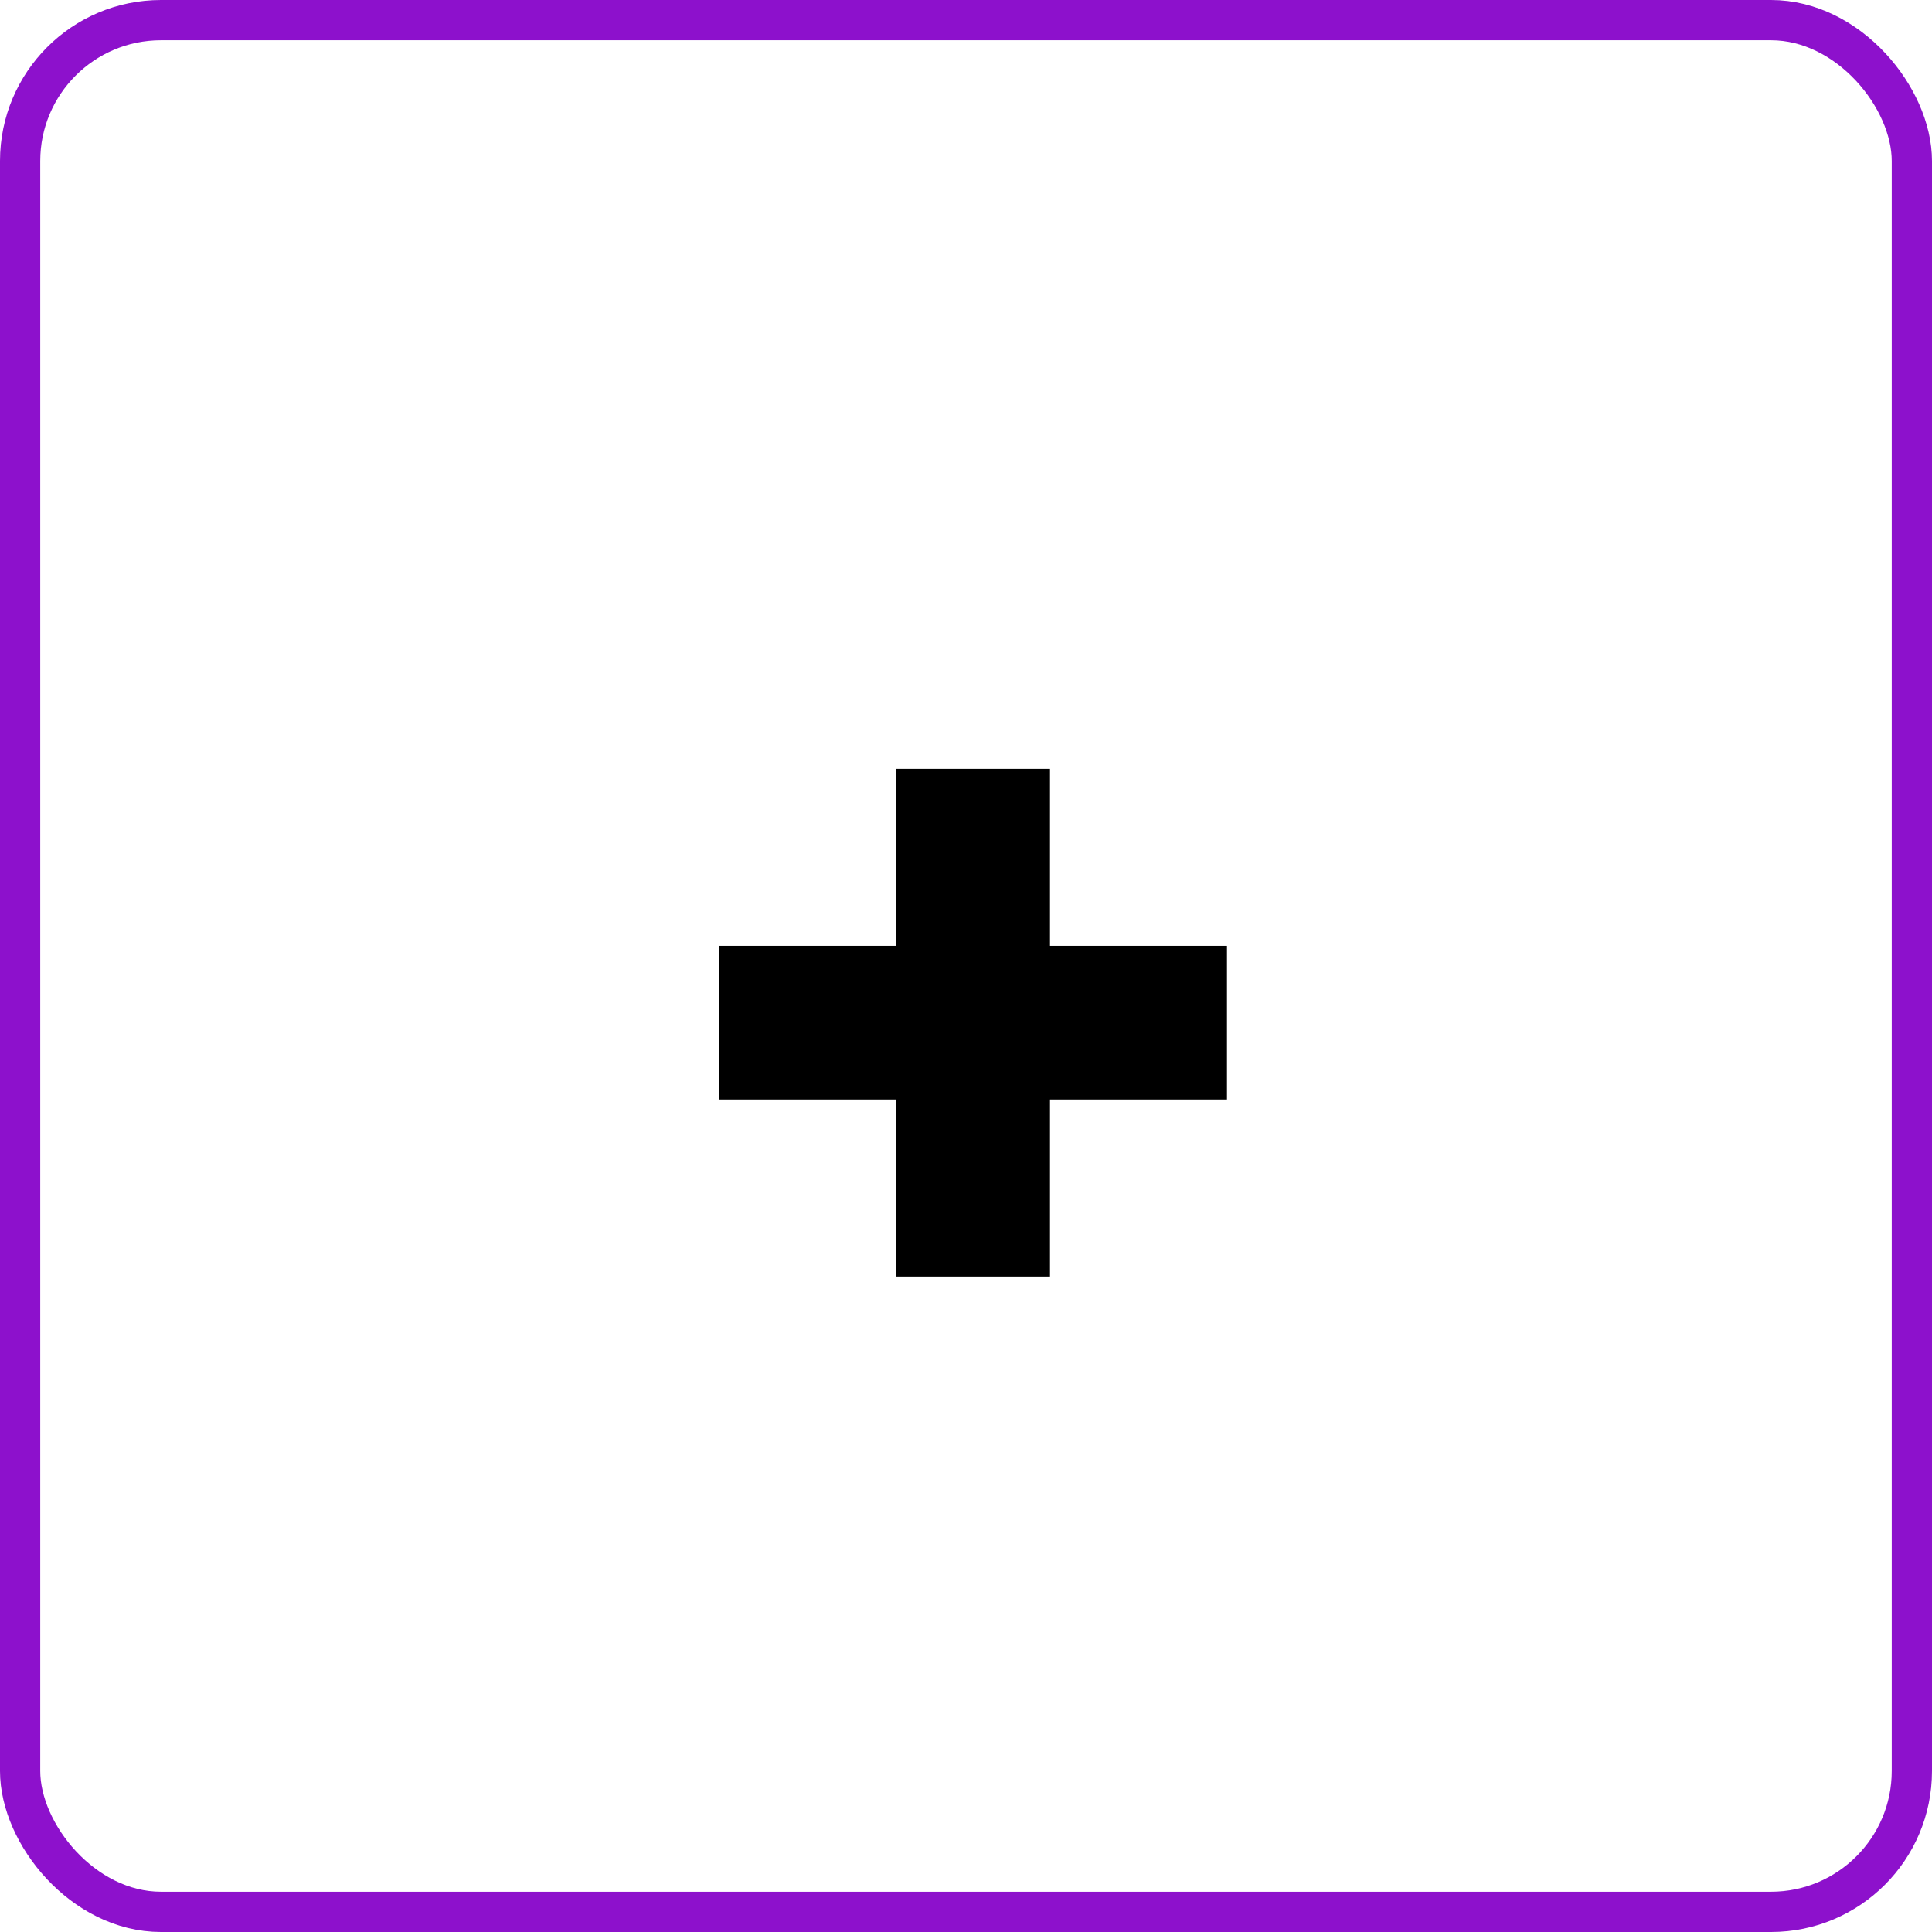 <svg width="48" height="48" viewBox="0 0 48 48" fill="none" xmlns="http://www.w3.org/2000/svg">
<rect x="0.5" y="0.5" width="47" height="47" rx="3.5" stroke="#8D11CC"/>
<path d="M22.268 31.716V19.102H26.087V31.716H22.268ZM17.871 27.318V23.5H30.484V27.318H17.871Z" fill="black"/>
</svg>
